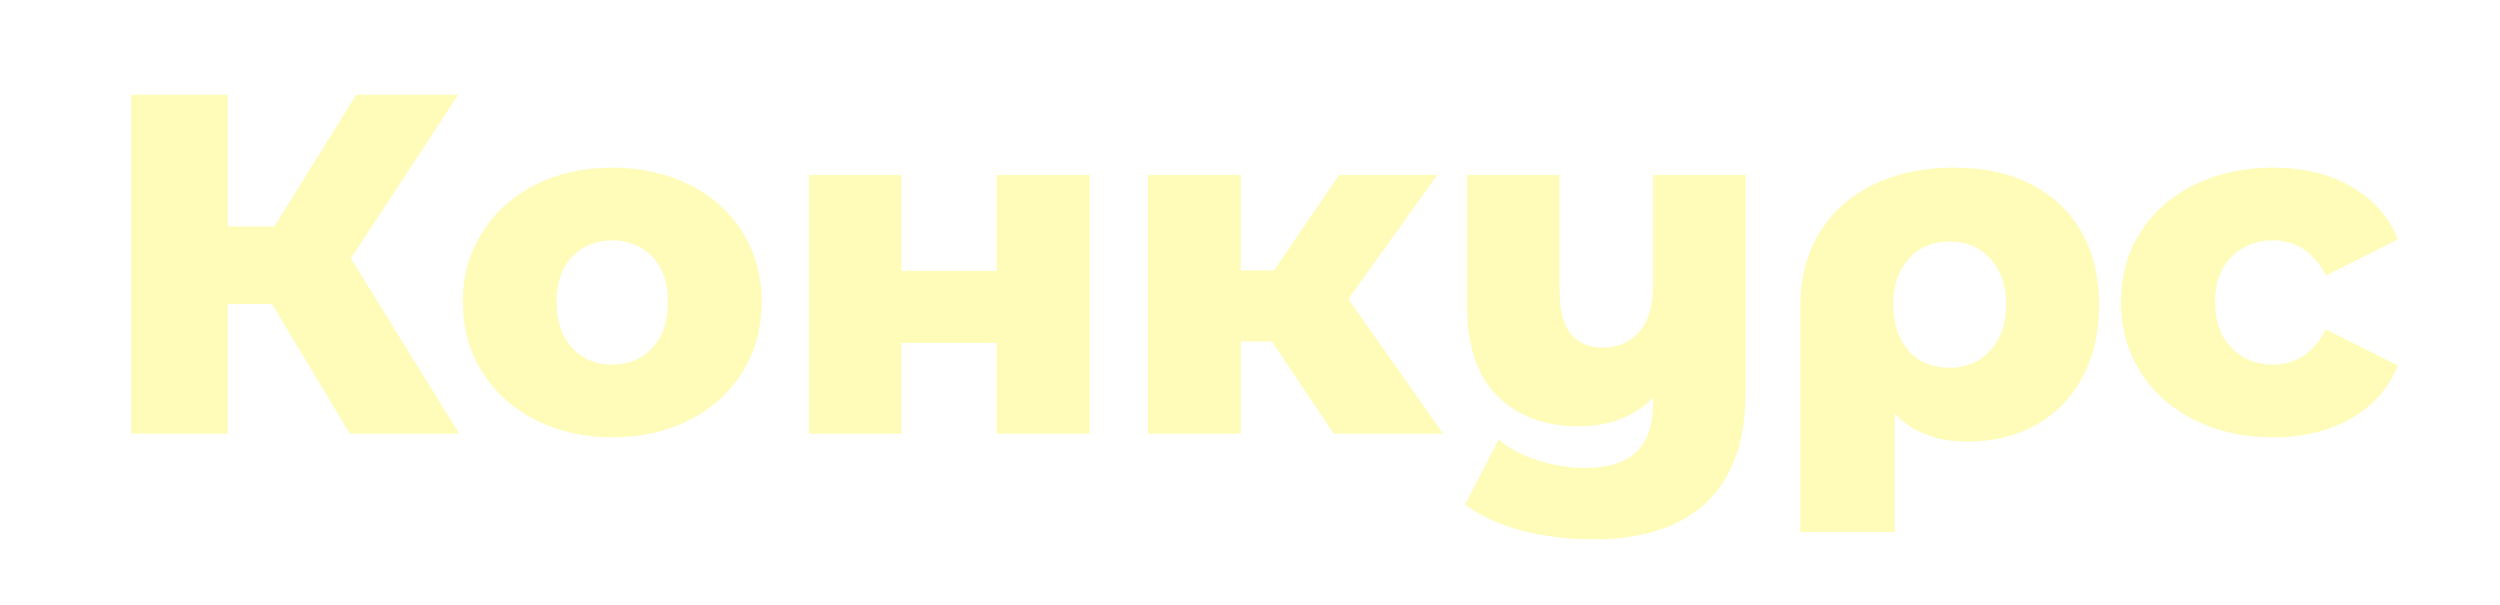 <svg width="686" height="166" viewBox="0 0 686 166" fill="none" xmlns="http://www.w3.org/2000/svg">
<g filter="url(#filter0_d_423_167)">
<path d="M70.609 79.395H58.502V115H32V22H58.502V58.138H71.283L93.748 22H121.729L92.268 66.904L122 114.998H92L70.611 79.392L70.609 79.395Z" fill="#FFFCB9"/>
</g>
<g filter="url(#filter1_d_423_167)">
<path d="M142.964 111.246C136.711 108.073 131.821 103.669 128.292 98.031C124.763 92.395 123 86.006 123 78.87C123 71.735 124.763 65.481 128.292 59.84C131.819 54.205 136.686 49.82 142.897 46.692C149.103 43.566 156.138 42 164 42C171.862 42 178.917 43.564 185.17 46.692C191.422 49.82 196.291 54.18 199.775 59.774C203.259 65.37 205 71.733 205 78.868C205 86.004 203.259 92.393 199.775 98.029C196.291 103.667 191.422 108.071 185.17 111.244C178.917 114.416 171.859 116 164 116C156.141 116 149.215 114.414 142.964 111.244V111.246ZM174.986 91.489C177.843 88.45 179.274 84.245 179.274 78.87C179.274 73.496 177.843 69.444 174.986 66.449C172.127 63.456 168.465 61.956 164 61.956C159.535 61.956 155.871 63.456 153.014 66.449C150.154 69.444 148.726 73.585 148.726 78.87C148.726 84.156 150.154 88.452 153.014 91.489C155.871 94.529 159.532 96.048 164 96.048C168.468 96.048 172.127 94.529 174.986 91.489Z" fill="#FFFCB9"/>
</g>
<g filter="url(#filter2_d_423_167)">
<path d="M218 44H243.354V70.331H269.513V44H295V115H269.513V90.112H243.354V115H218V44Z" fill="#FFFCB9"/>
</g>
<g filter="url(#filter3_d_423_167)">
<path d="M345.062 89.716H336.48V114.998H311V44H336.48V70.2H345.599L363.435 44H390.39L365.983 78.059L392 115H361.958L345.06 89.719L345.062 89.716Z" fill="#FFFCB9"/>
</g>
<g filter="url(#filter4_d_423_167)">
<path d="M475 44V103.461C475 116.972 471.412 127.107 464.238 133.865C457.062 140.62 446.746 144 433.291 144C426.249 144 419.676 143.194 413.573 141.583C407.469 139.972 402.278 137.6 398 134.47L407.224 116.619C410.075 119.035 413.661 120.935 417.986 122.323C422.307 123.709 426.608 124.405 430.886 124.405C437.302 124.405 442.024 122.928 445.057 119.976C448.087 117.024 449.602 112.64 449.602 106.821V105.21C444.165 110.401 437.39 112.996 429.281 112.996C419.923 112.996 412.457 110.223 406.89 104.674C401.319 99.127 398.536 90.806 398.536 79.707V44H423.934V75.542C423.934 81.091 424.958 85.119 427.009 87.622C429.057 90.128 432.042 91.38 435.964 91.38C439.886 91.38 443.25 89.948 445.789 87.084C448.329 84.221 449.599 79.926 449.599 74.199V44H474.998H475Z" fill="#FFFCB9"/>
</g>
<g filter="url(#filter5_d_423_167)">
<path d="M553.307 46.564C559.312 49.606 563.925 53.969 567.155 59.651C570.383 65.335 572 71.978 572 79.584C572 87.19 570.499 93.7 567.498 99.382C564.497 105.066 560.265 109.45 554.81 112.537C549.352 115.625 543.03 117.168 535.845 117.168C527.386 117.168 520.743 114.619 515.924 109.517V142H490V79.852C490 72.336 491.727 65.713 495.186 59.986C498.642 54.262 503.553 49.831 509.921 46.699C516.287 43.566 523.703 42 532.162 42C540.621 42 547.307 43.523 553.312 46.564H553.307ZM542.186 92.134C545.052 88.959 546.484 84.775 546.484 79.584C546.484 74.393 545.052 70.212 542.186 67.034C539.319 63.859 535.568 62.268 530.929 62.268C526.29 62.268 522.559 63.857 519.741 67.034C516.921 70.212 515.512 74.395 515.512 79.584C515.512 84.773 516.898 89.071 519.673 92.201C522.445 95.334 526.199 96.9 530.929 96.9C535.659 96.9 539.322 95.311 542.186 92.134Z" fill="#FFFCB9"/>
</g>
<g filter="url(#filter6_d_423_167)">
<path d="M598.176 111.239C591.808 108.067 586.853 103.663 583.313 98.026C579.77 92.39 578 86.001 578 78.866C578 71.731 579.77 65.366 583.313 59.773C586.856 54.179 591.808 49.82 598.176 46.692C604.542 43.566 611.763 42 619.834 42C627.904 42 635.213 43.741 641.221 47.219C647.228 50.699 651.488 55.524 654 61.689L634.228 71.6C630.908 65.171 626.067 61.955 619.701 61.955C615.127 61.955 611.337 63.455 608.335 66.447C605.329 69.442 603.829 73.583 603.829 78.868C603.829 84.154 605.329 88.449 608.335 91.486C611.339 94.525 615.127 96.045 619.701 96.045C626.067 96.045 630.91 92.831 634.228 86.4L654 96.311C651.488 102.478 647.228 107.301 641.221 110.781C635.211 114.261 628.083 116 619.834 116C611.585 116 604.544 114.414 598.176 111.244V111.239Z" fill="#FFFCB9"/>
</g>
<defs>
<filter id="filter0_d_423_167" x="26" y="16" width="110" height="113" filterUnits="userSpaceOnUse" color-interpolation-filters="sRGB">
<feFlood flood-opacity="0" result="BackgroundImageFix"/>
<feColorMatrix in="SourceAlpha" type="matrix" values="0 0 0 0 0 0 0 0 0 0 0 0 0 0 0 0 0 0 127 0" result="hardAlpha"/>
<feOffset dx="4" dy="4"/>
<feGaussianBlur stdDeviation="5"/>
<feComposite in2="hardAlpha" operator="out"/>
<feColorMatrix type="matrix" values="0 0 0 0 0 0 0 0 0 0 0 0 0 0 0 0 0 0 0.3 0"/>
<feBlend mode="normal" in2="BackgroundImageFix" result="effect1_dropShadow_423_167"/>
<feBlend mode="normal" in="SourceGraphic" in2="effect1_dropShadow_423_167" result="shape"/>
</filter>
<filter id="filter1_d_423_167" x="117" y="36" width="102" height="94" filterUnits="userSpaceOnUse" color-interpolation-filters="sRGB">
<feFlood flood-opacity="0" result="BackgroundImageFix"/>
<feColorMatrix in="SourceAlpha" type="matrix" values="0 0 0 0 0 0 0 0 0 0 0 0 0 0 0 0 0 0 127 0" result="hardAlpha"/>
<feOffset dx="4" dy="4"/>
<feGaussianBlur stdDeviation="5"/>
<feComposite in2="hardAlpha" operator="out"/>
<feColorMatrix type="matrix" values="0 0 0 0 0 0 0 0 0 0 0 0 0 0 0 0 0 0 0.3 0"/>
<feBlend mode="normal" in2="BackgroundImageFix" result="effect1_dropShadow_423_167"/>
<feBlend mode="normal" in="SourceGraphic" in2="effect1_dropShadow_423_167" result="shape"/>
</filter>
<filter id="filter2_d_423_167" x="212" y="38" width="97" height="91" filterUnits="userSpaceOnUse" color-interpolation-filters="sRGB">
<feFlood flood-opacity="0" result="BackgroundImageFix"/>
<feColorMatrix in="SourceAlpha" type="matrix" values="0 0 0 0 0 0 0 0 0 0 0 0 0 0 0 0 0 0 127 0" result="hardAlpha"/>
<feOffset dx="4" dy="4"/>
<feGaussianBlur stdDeviation="5"/>
<feComposite in2="hardAlpha" operator="out"/>
<feColorMatrix type="matrix" values="0 0 0 0 0 0 0 0 0 0 0 0 0 0 0 0 0 0 0.3 0"/>
<feBlend mode="normal" in2="BackgroundImageFix" result="effect1_dropShadow_423_167"/>
<feBlend mode="normal" in="SourceGraphic" in2="effect1_dropShadow_423_167" result="shape"/>
</filter>
<filter id="filter3_d_423_167" x="305" y="38" width="101" height="91" filterUnits="userSpaceOnUse" color-interpolation-filters="sRGB">
<feFlood flood-opacity="0" result="BackgroundImageFix"/>
<feColorMatrix in="SourceAlpha" type="matrix" values="0 0 0 0 0 0 0 0 0 0 0 0 0 0 0 0 0 0 127 0" result="hardAlpha"/>
<feOffset dx="4" dy="4"/>
<feGaussianBlur stdDeviation="5"/>
<feComposite in2="hardAlpha" operator="out"/>
<feColorMatrix type="matrix" values="0 0 0 0 0 0 0 0 0 0 0 0 0 0 0 0 0 0 0.3 0"/>
<feBlend mode="normal" in2="BackgroundImageFix" result="effect1_dropShadow_423_167"/>
<feBlend mode="normal" in="SourceGraphic" in2="effect1_dropShadow_423_167" result="shape"/>
</filter>
<filter id="filter4_d_423_167" x="392" y="38" width="97" height="120" filterUnits="userSpaceOnUse" color-interpolation-filters="sRGB">
<feFlood flood-opacity="0" result="BackgroundImageFix"/>
<feColorMatrix in="SourceAlpha" type="matrix" values="0 0 0 0 0 0 0 0 0 0 0 0 0 0 0 0 0 0 127 0" result="hardAlpha"/>
<feOffset dx="4" dy="4"/>
<feGaussianBlur stdDeviation="5"/>
<feComposite in2="hardAlpha" operator="out"/>
<feColorMatrix type="matrix" values="0 0 0 0 0 0 0 0 0 0 0 0 0 0 0 0 0 0 0.3 0"/>
<feBlend mode="normal" in2="BackgroundImageFix" result="effect1_dropShadow_423_167"/>
<feBlend mode="normal" in="SourceGraphic" in2="effect1_dropShadow_423_167" result="shape"/>
</filter>
<filter id="filter5_d_423_167" x="484" y="36" width="102" height="120" filterUnits="userSpaceOnUse" color-interpolation-filters="sRGB">
<feFlood flood-opacity="0" result="BackgroundImageFix"/>
<feColorMatrix in="SourceAlpha" type="matrix" values="0 0 0 0 0 0 0 0 0 0 0 0 0 0 0 0 0 0 127 0" result="hardAlpha"/>
<feOffset dx="4" dy="4"/>
<feGaussianBlur stdDeviation="5"/>
<feComposite in2="hardAlpha" operator="out"/>
<feColorMatrix type="matrix" values="0 0 0 0 0 0 0 0 0 0 0 0 0 0 0 0 0 0 0.3 0"/>
<feBlend mode="normal" in2="BackgroundImageFix" result="effect1_dropShadow_423_167"/>
<feBlend mode="normal" in="SourceGraphic" in2="effect1_dropShadow_423_167" result="shape"/>
</filter>
<filter id="filter6_d_423_167" x="572" y="36" width="96" height="94" filterUnits="userSpaceOnUse" color-interpolation-filters="sRGB">
<feFlood flood-opacity="0" result="BackgroundImageFix"/>
<feColorMatrix in="SourceAlpha" type="matrix" values="0 0 0 0 0 0 0 0 0 0 0 0 0 0 0 0 0 0 127 0" result="hardAlpha"/>
<feOffset dx="4" dy="4"/>
<feGaussianBlur stdDeviation="5"/>
<feComposite in2="hardAlpha" operator="out"/>
<feColorMatrix type="matrix" values="0 0 0 0 0 0 0 0 0 0 0 0 0 0 0 0 0 0 0.3 0"/>
<feBlend mode="normal" in2="BackgroundImageFix" result="effect1_dropShadow_423_167"/>
<feBlend mode="normal" in="SourceGraphic" in2="effect1_dropShadow_423_167" result="shape"/>
</filter>
</defs>
</svg>
